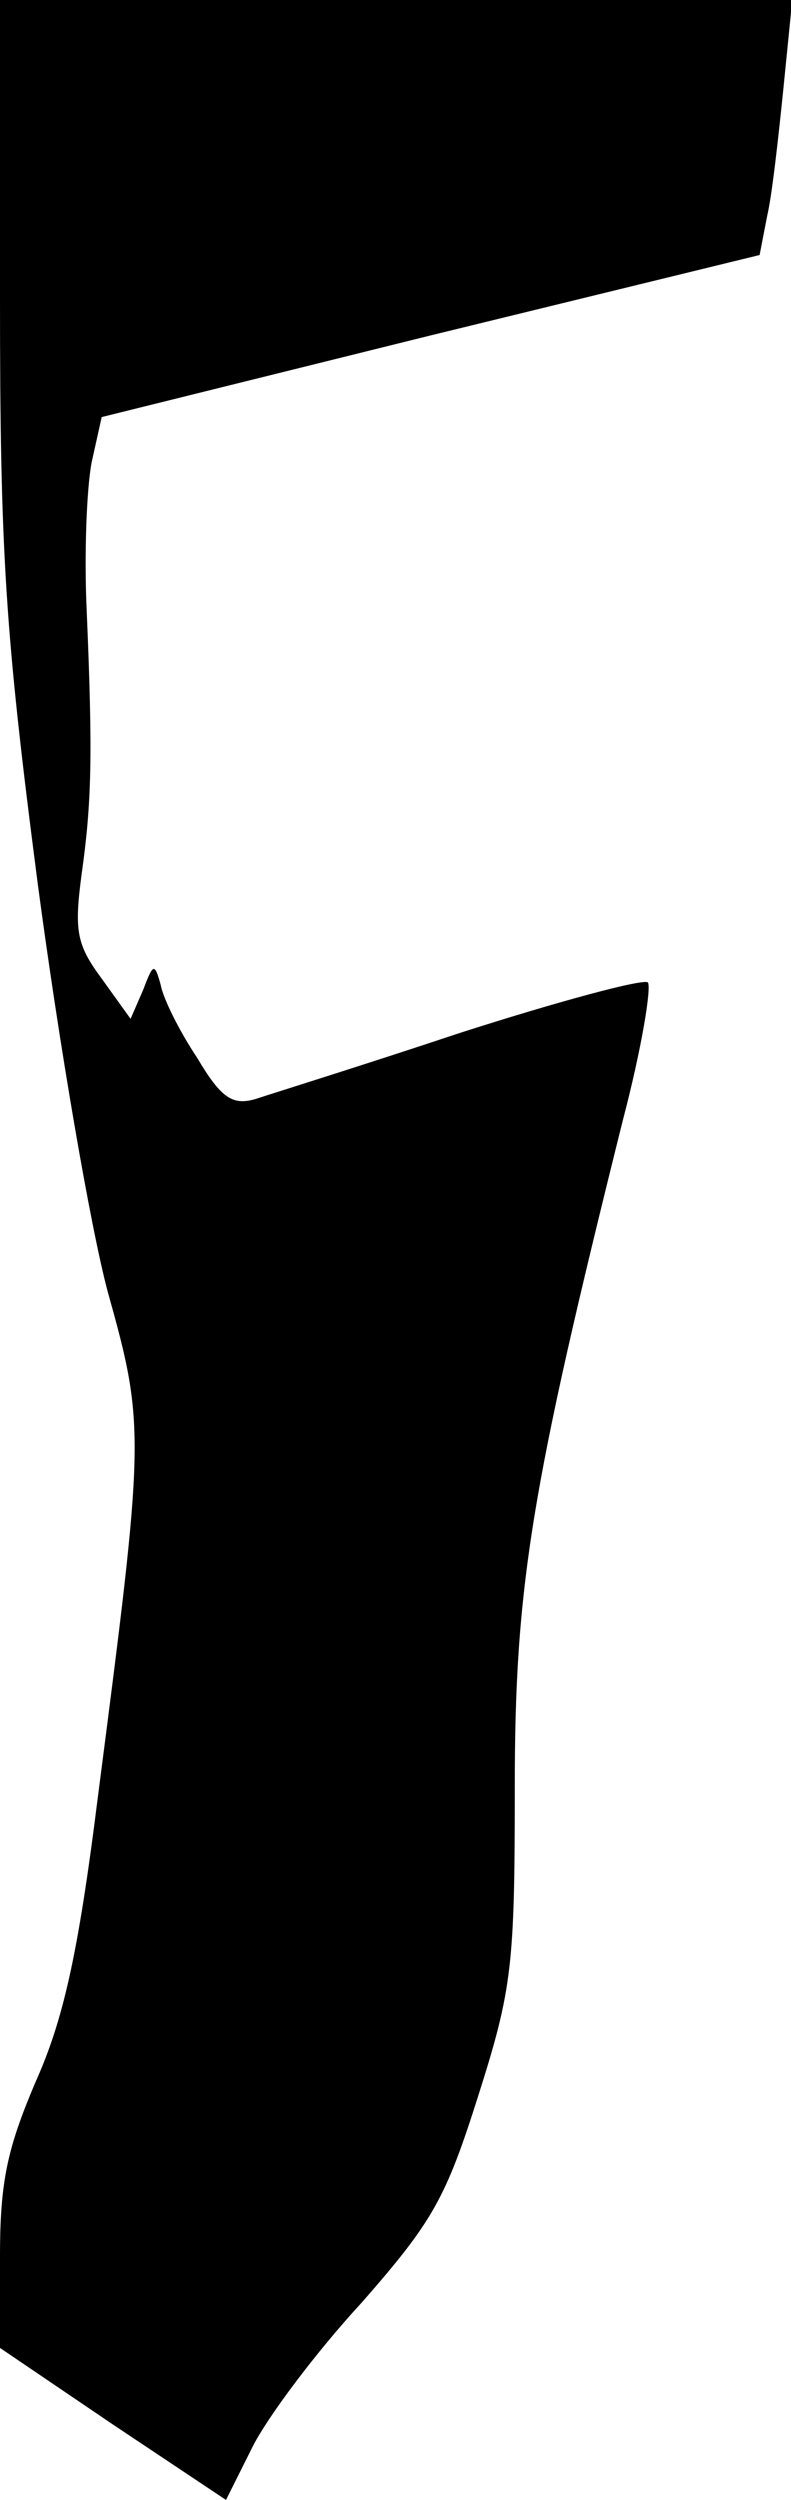 <?xml version="1.0" standalone="no"?>
<!DOCTYPE svg PUBLIC "-//W3C//DTD SVG 20010904//EN"
 "http://www.w3.org/TR/2001/REC-SVG-20010904/DTD/svg10.dtd">
<svg version="1.0" xmlns="http://www.w3.org/2000/svg"
 width="63pt" height="199pt" viewBox="0 0 63 199"
 preserveAspectRatio="xMidYMid meet">
<g transform="translate(0,199) scale(0.1,-0.1)"
fill="#000000" stroke="none">
<path fill="#000000" stroke="none" d="M0 1754 c0 -204 4 -267 30 -467 17
-128 42 -274 56 -326 30 -107 29 -115 -8 -401 -16 -128 -28 -179 -50 -228 -22
-52 -28 -78 -28 -138 l0 -73 90 -61 90 -60 21 42 c12 24 51 76 87 115 57 65
67 83 93 165 27 85 29 104 29 245 0 161 13 238 86 531 15 57 23 106 20 110 -4
3 -71 -15 -149 -40 -78 -26 -152 -49 -164 -53 -18 -5 -27 1 -46 33 -14 21 -27
47 -29 58 -5 18 -6 17 -14 -4 l-10 -23 -23 32 c-20 27 -22 38 -16 83 8 57 9
94 4 211 -2 44 0 96 4 117 l8 36 262 65 262 64 6 31 c4 17 9 63 13 102 l7 70
-315 0 -316 0 0 -236z"/>
</g>
</svg>
